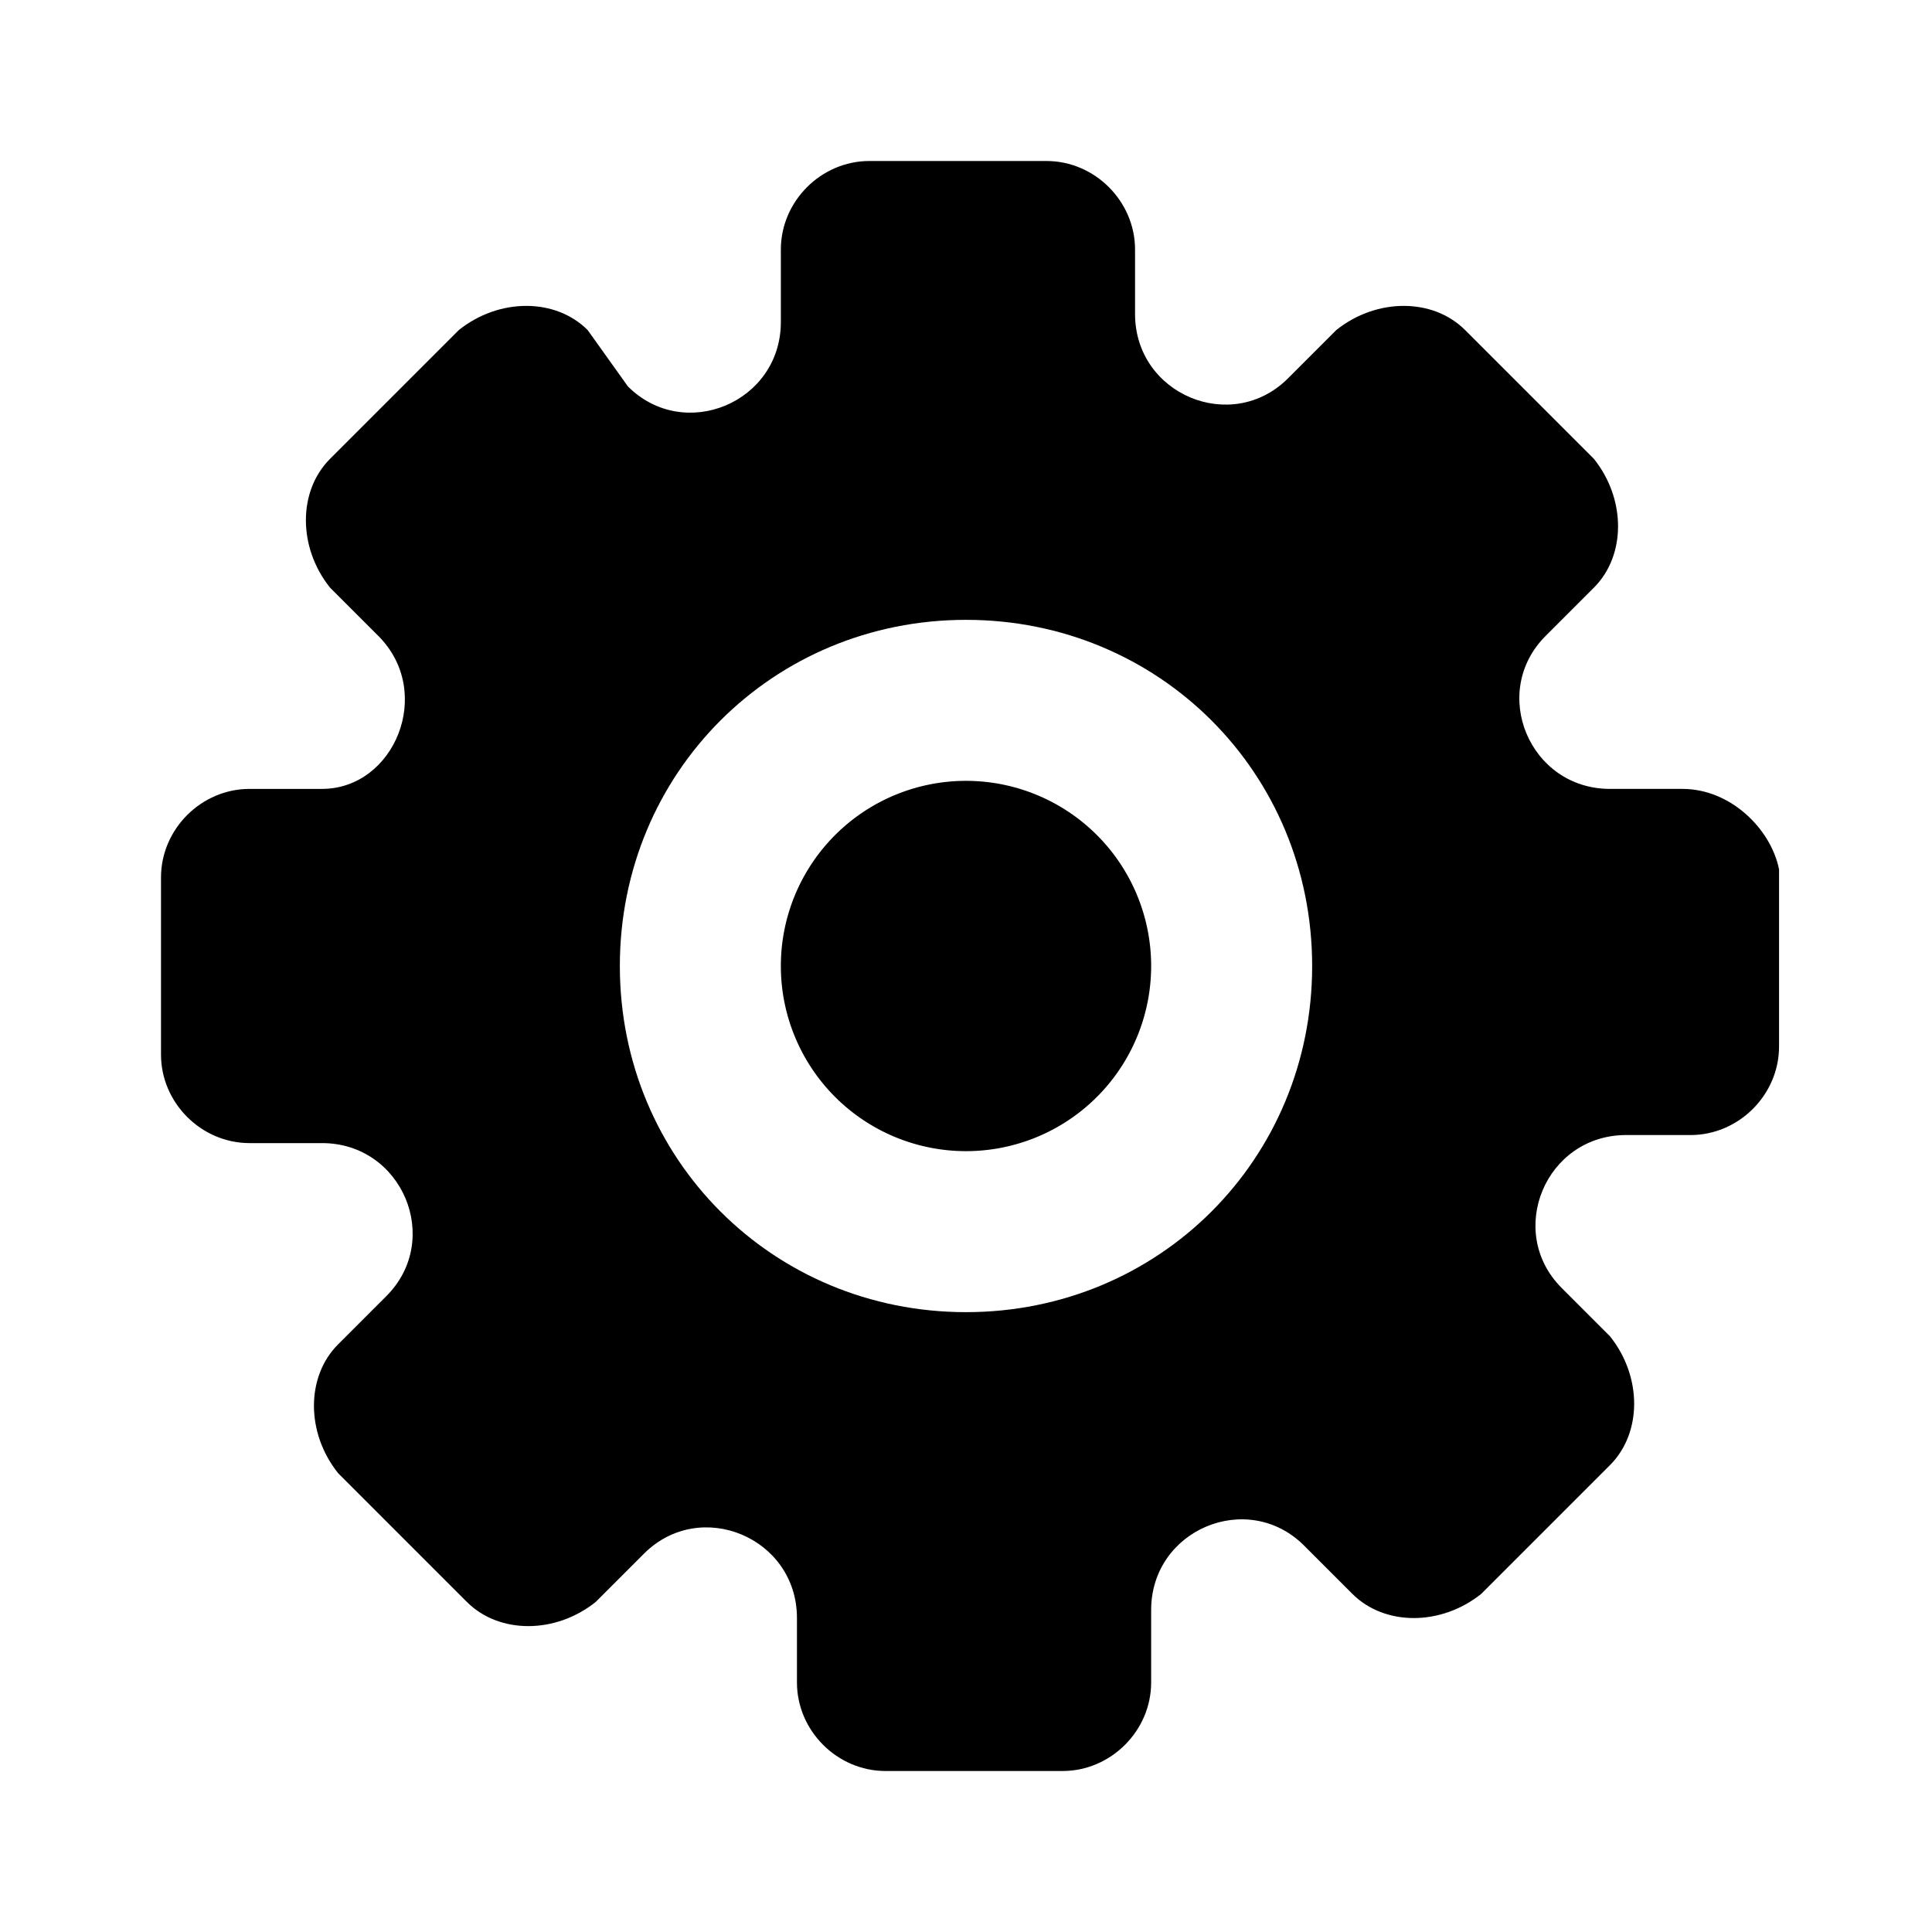 <?xml version="1.0" standalone="no"?><!DOCTYPE svg PUBLIC "-//W3C//DTD SVG 1.1//EN" "http://www.w3.org/Graphics/SVG/1.1/DTD/svg11.dtd"><svg t="1639054044095" class="icon" viewBox="0 0 1024 1024" version="1.1" xmlns="http://www.w3.org/2000/svg" p-id="1654" xmlns:xlink="http://www.w3.org/1999/xlink" width="200" height="200"><defs><style type="text/css"></style></defs><path d="M512 512m-98.133 0a98.133 98.133 0 1 0 196.267 0 98.133 98.133 0 1 0-196.267 0Z" p-id="1655"></path><path d="M891.733 418.133H853.333c-42.667 0-64-51.2-34.133-81.067l25.6-25.6c17.067-17.067 17.067-46.933 0-68.267l-68.267-68.267c-17.067-17.067-46.933-17.067-68.267 0l-25.6 25.6c-29.867 29.867-81.067 8.533-81.067-34.133v-34.133c0-25.6-21.333-46.933-46.933-46.933h-93.867c-25.6 0-46.933 21.333-46.933 46.933V170.667c0 42.667-51.2 64-81.067 34.133l-21.333-29.867c-17.067-17.067-46.933-17.067-68.267 0L174.933 243.2c-17.067 17.067-17.067 46.933 0 68.267l25.6 25.6c29.867 29.867 8.533 81.067-29.867 81.067h-38.4c-25.6 0-46.933 21.333-46.933 46.933v93.867c0 25.6 21.333 46.933 46.933 46.933H170.667c42.667 0 64 51.2 34.133 81.067l-25.6 25.6c-17.067 17.067-17.067 46.933 0 68.267l68.267 68.267c17.067 17.067 46.933 17.067 68.267 0l25.6-25.6c29.867-29.867 81.067-8.533 81.067 34.133v34.133c0 25.6 21.333 46.933 46.933 46.933h93.867c25.6 0 46.933-21.333 46.933-46.933V853.333c0-42.667 51.2-64 81.067-34.133l25.6 25.6c17.067 17.067 46.933 17.067 68.267 0l68.267-68.267c17.067-17.067 17.067-46.933 0-68.267l-25.6-25.6c-29.867-29.867-8.533-81.067 34.133-81.067h34.133c25.6 0 46.933-21.333 46.933-46.933v-93.867c-4.267-21.333-25.6-42.667-51.2-42.667zM512 695.467c-102.4 0-183.467-81.067-183.467-183.467S409.6 328.533 512 328.533s183.467 81.067 183.467 183.467-81.067 183.467-183.467 183.467z" p-id="1656"></path></svg>